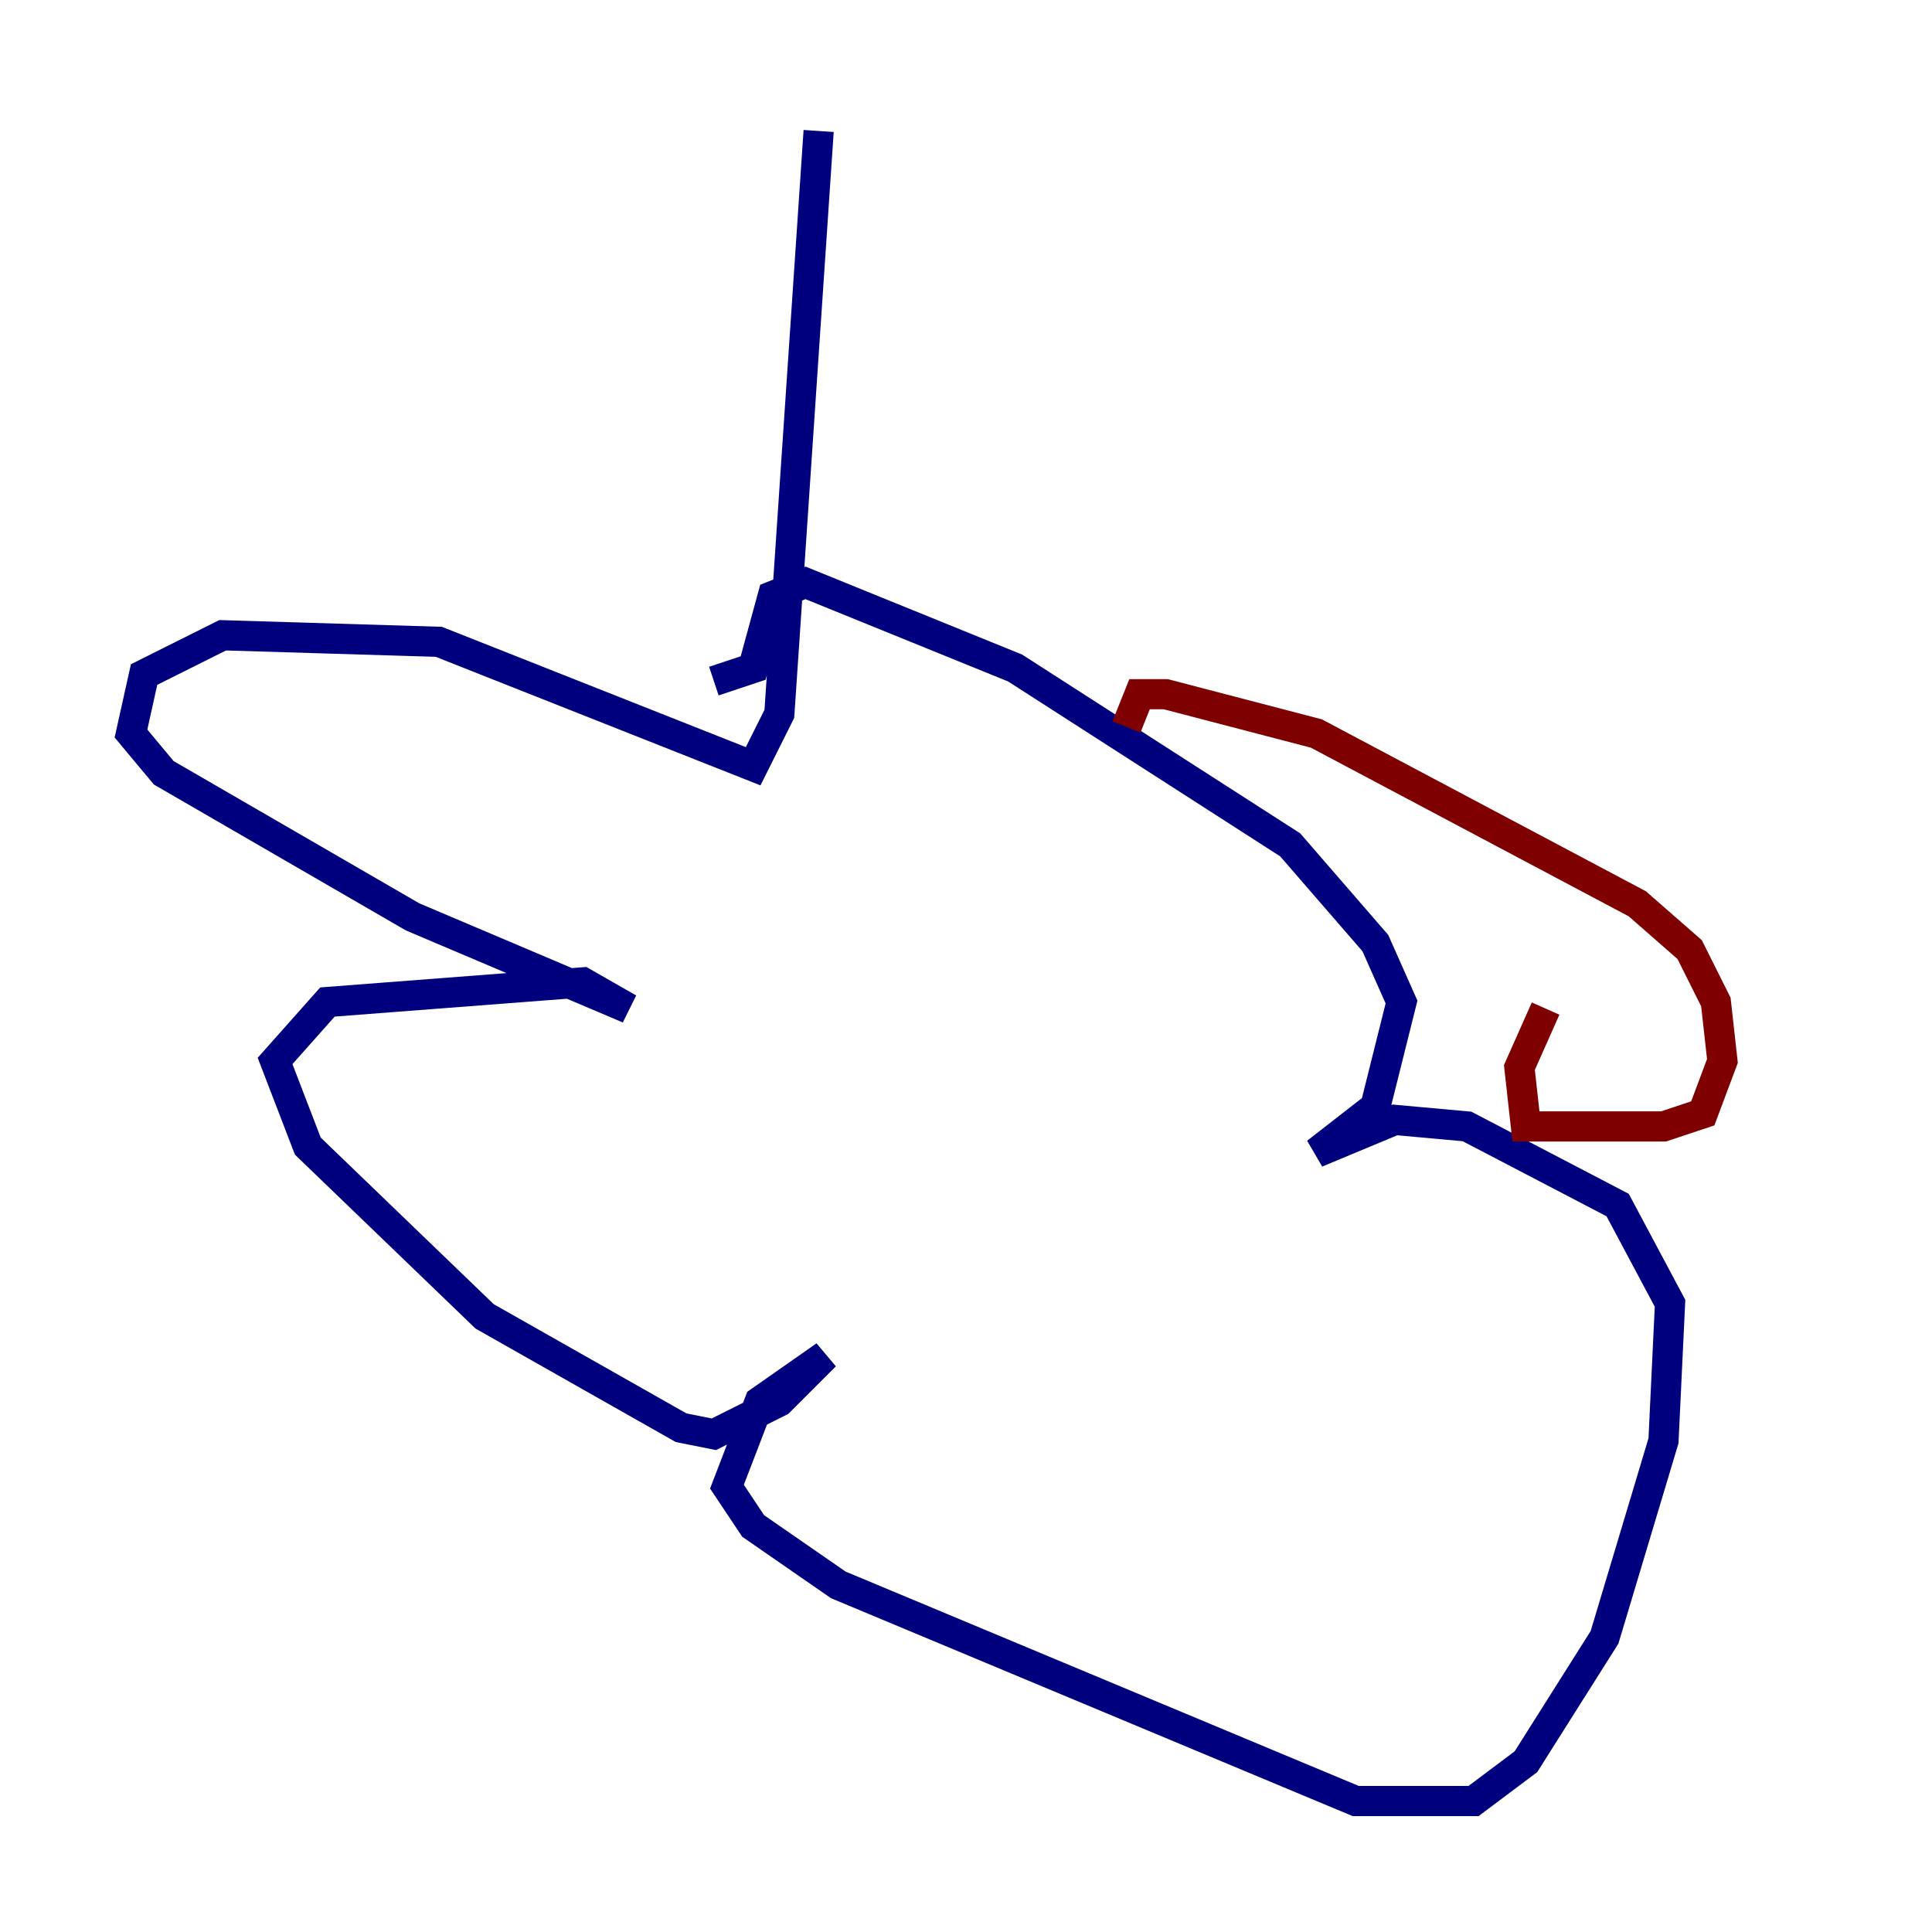 <?xml version="1.0" encoding="utf-8" ?>
<svg baseProfile="tiny" height="128" version="1.2" viewBox="0,0,128,128" width="128" xmlns="http://www.w3.org/2000/svg" xmlns:ev="http://www.w3.org/2001/xml-events" xmlns:xlink="http://www.w3.org/1999/xlink"><defs /><polyline fill="none" points="54.237,8.678 51.634,47.295 49.898,50.766 29.071,42.522 14.752,42.088 9.546,44.691 8.678,48.597 10.848,51.2 27.336,60.746 41.654,66.82 38.617,65.085 21.695,66.386 18.224,70.291 20.393,75.932 32.108,87.214 45.125,94.59 47.295,95.024 51.634,92.854 54.671,89.817 50.332,92.854 48.163,98.495 49.898,101.098 55.539,105.003 89.817,119.322 97.627,119.322 101.098,116.719 106.305,108.475 110.21,95.458 110.644,86.346 107.173,79.837 97.193,74.63 92.42,74.197 87.214,76.366 91.119,73.329 92.854,66.386 91.119,62.481 85.478,55.973 67.254,44.258 53.37,38.617 51.2,39.485 49.898,44.258 47.295,45.125" stroke="#00007f" stroke-width="2" /><polyline fill="none" points="102.4,66.82 100.664,70.725 101.098,74.63 110.21,74.63 112.814,73.763 114.115,70.291 113.681,66.386 111.946,62.915 108.475,59.878 87.214,48.597 77.234,45.993 75.498,45.993 74.63,48.163" stroke="#7f0000" stroke-width="2" /></svg>